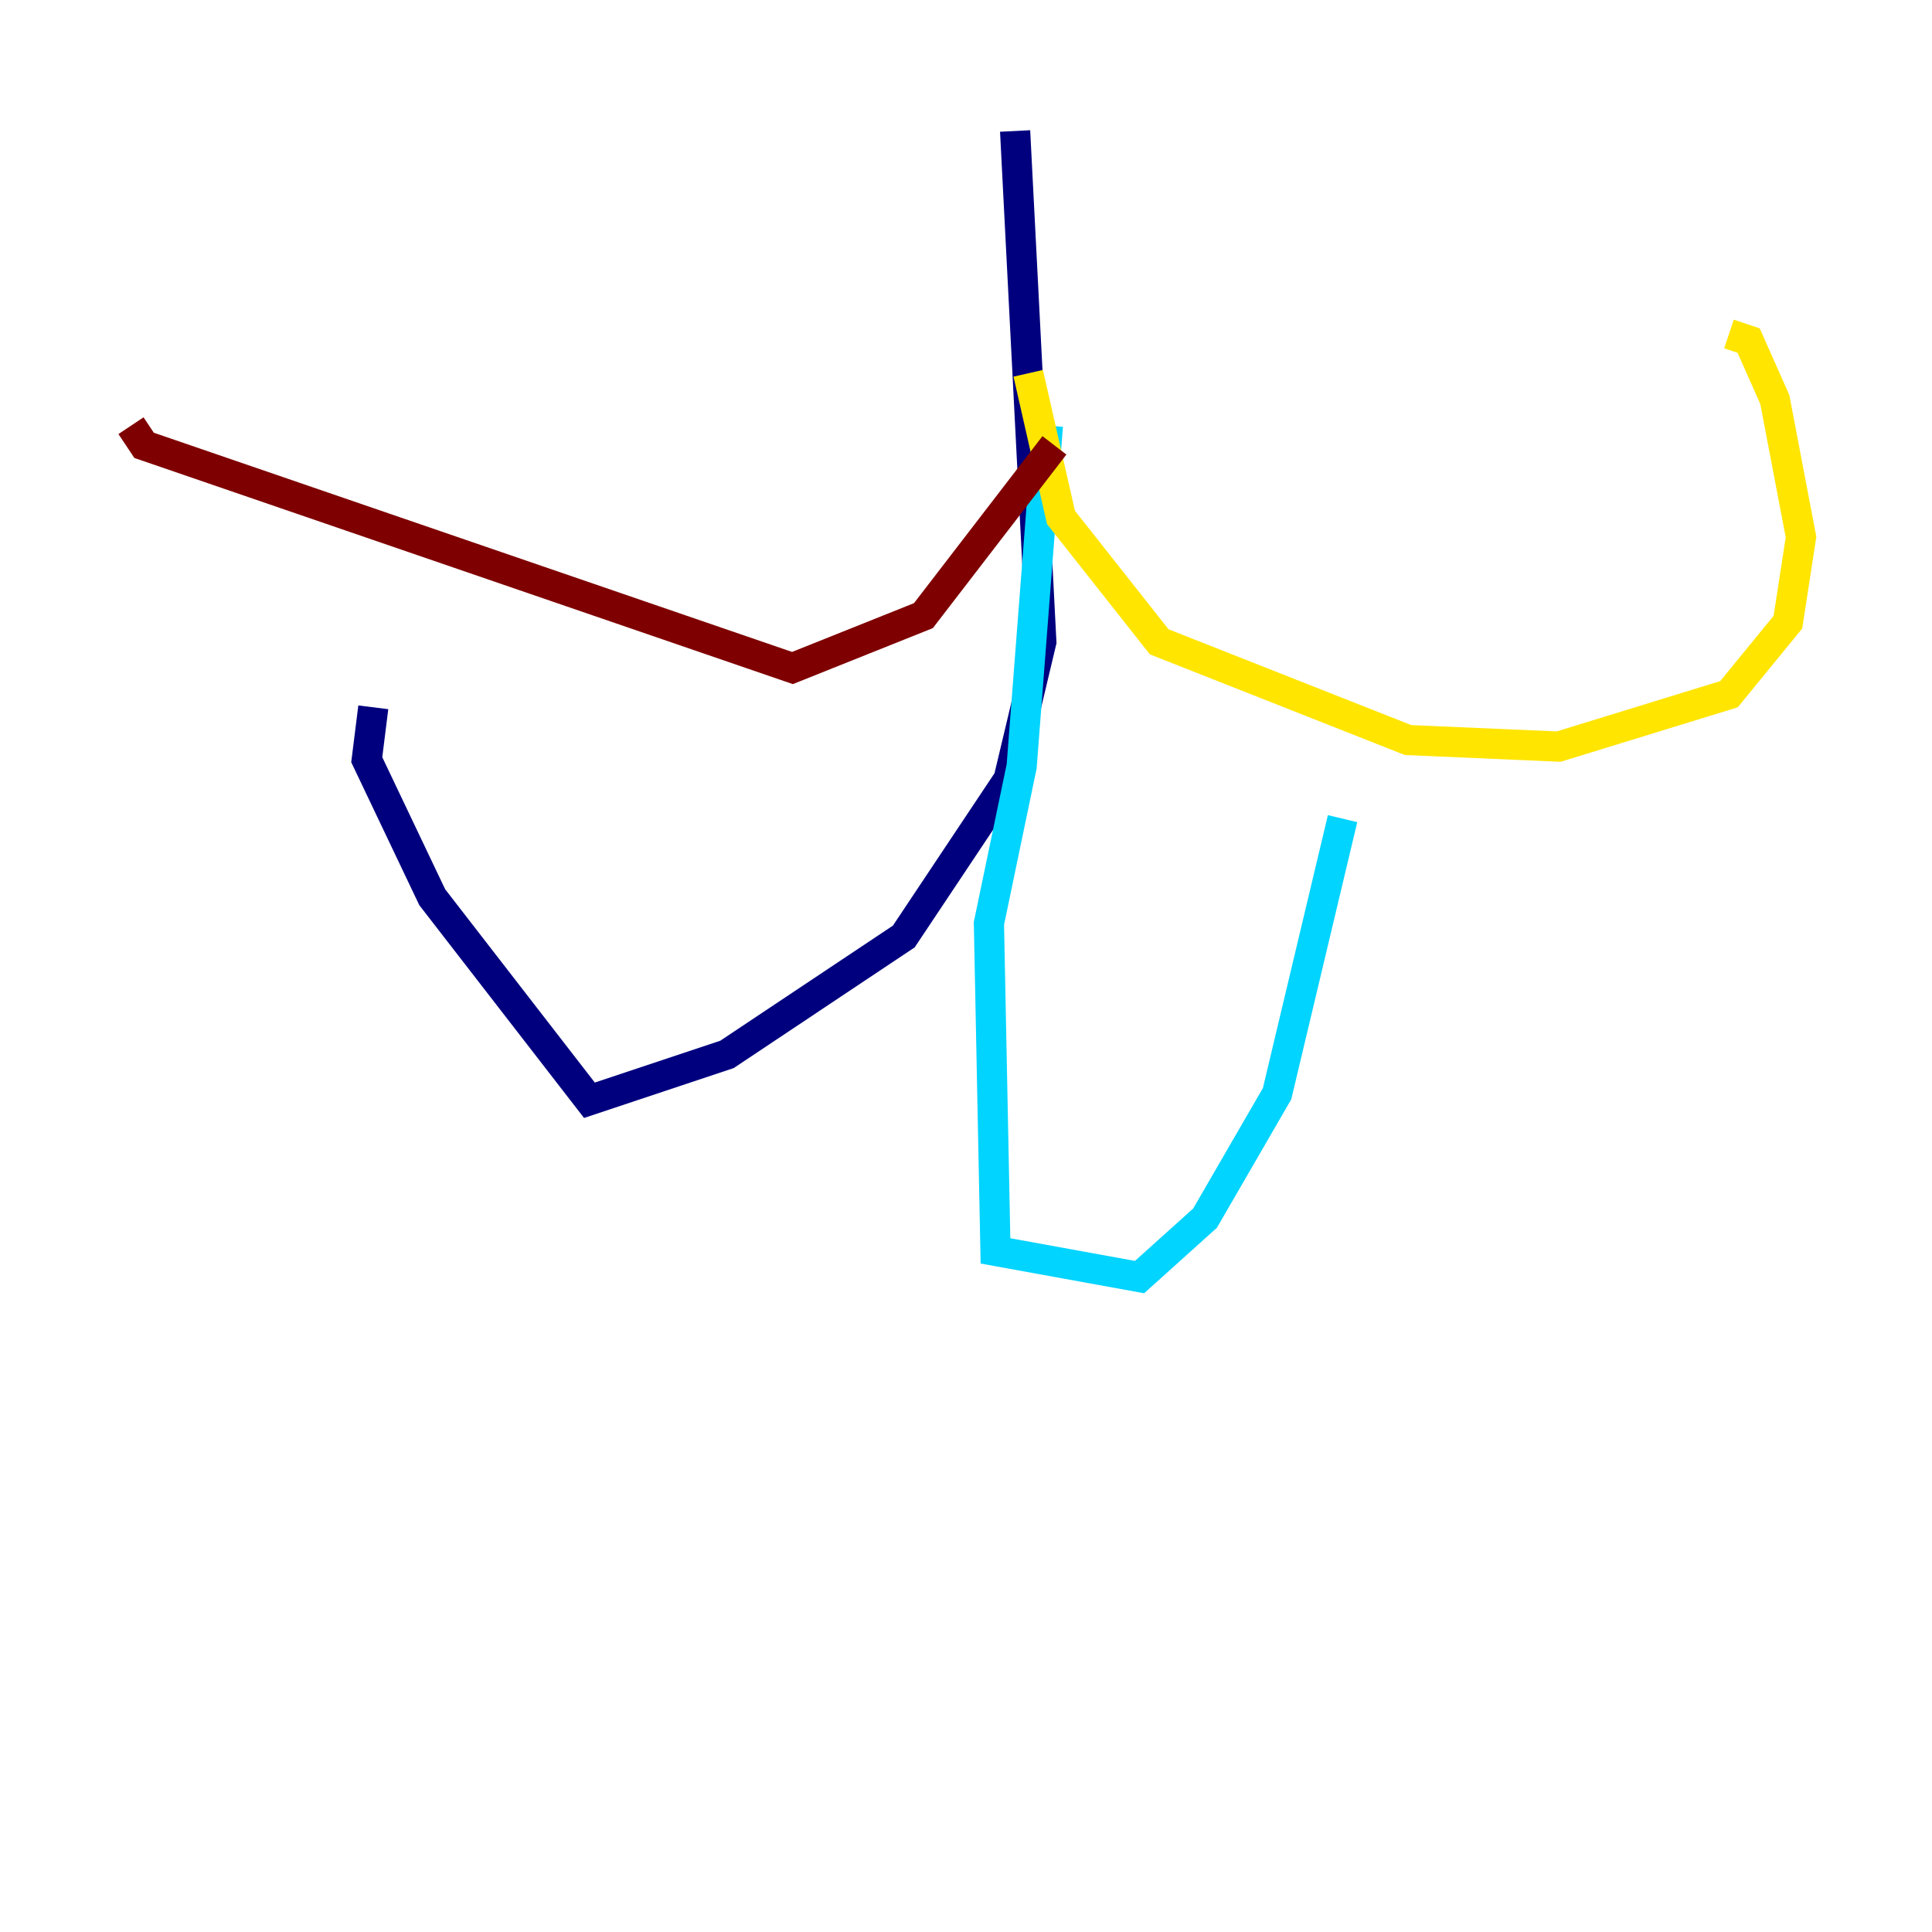 <?xml version="1.0" encoding="utf-8" ?>
<svg baseProfile="tiny" height="128" version="1.2" viewBox="0,0,128,128" width="128" xmlns="http://www.w3.org/2000/svg" xmlns:ev="http://www.w3.org/2001/xml-events" xmlns:xlink="http://www.w3.org/1999/xlink"><defs /><polyline fill="none" points="67.254,8.678 68.99,42.522 66.82,51.634 59.878,62.047 48.163,69.858 39.051,72.895 28.637,59.444 24.298,50.332 24.732,46.861" stroke="#00007f" stroke-width="2" /><polyline fill="none" points="69.424,28.203 67.688,50.766 65.519,61.18 65.953,82.875 75.498,84.61 79.837,80.705 84.61,72.461 88.949,54.237" stroke="#00d4ff" stroke-width="2" /><polyline fill="none" points="68.122,24.732 70.291,34.278 76.8,42.522 93.288,49.031 103.268,49.464 114.549,45.993 118.454,41.22 119.322,35.58 117.586,26.468 115.851,22.563 114.549,22.129" stroke="#ffe500" stroke-width="2" /><polyline fill="none" points="69.858,29.505 61.18,40.786 52.502,44.258 9.546,29.505 8.678,28.203" stroke="#7f0000" stroke-width="2" /></svg>